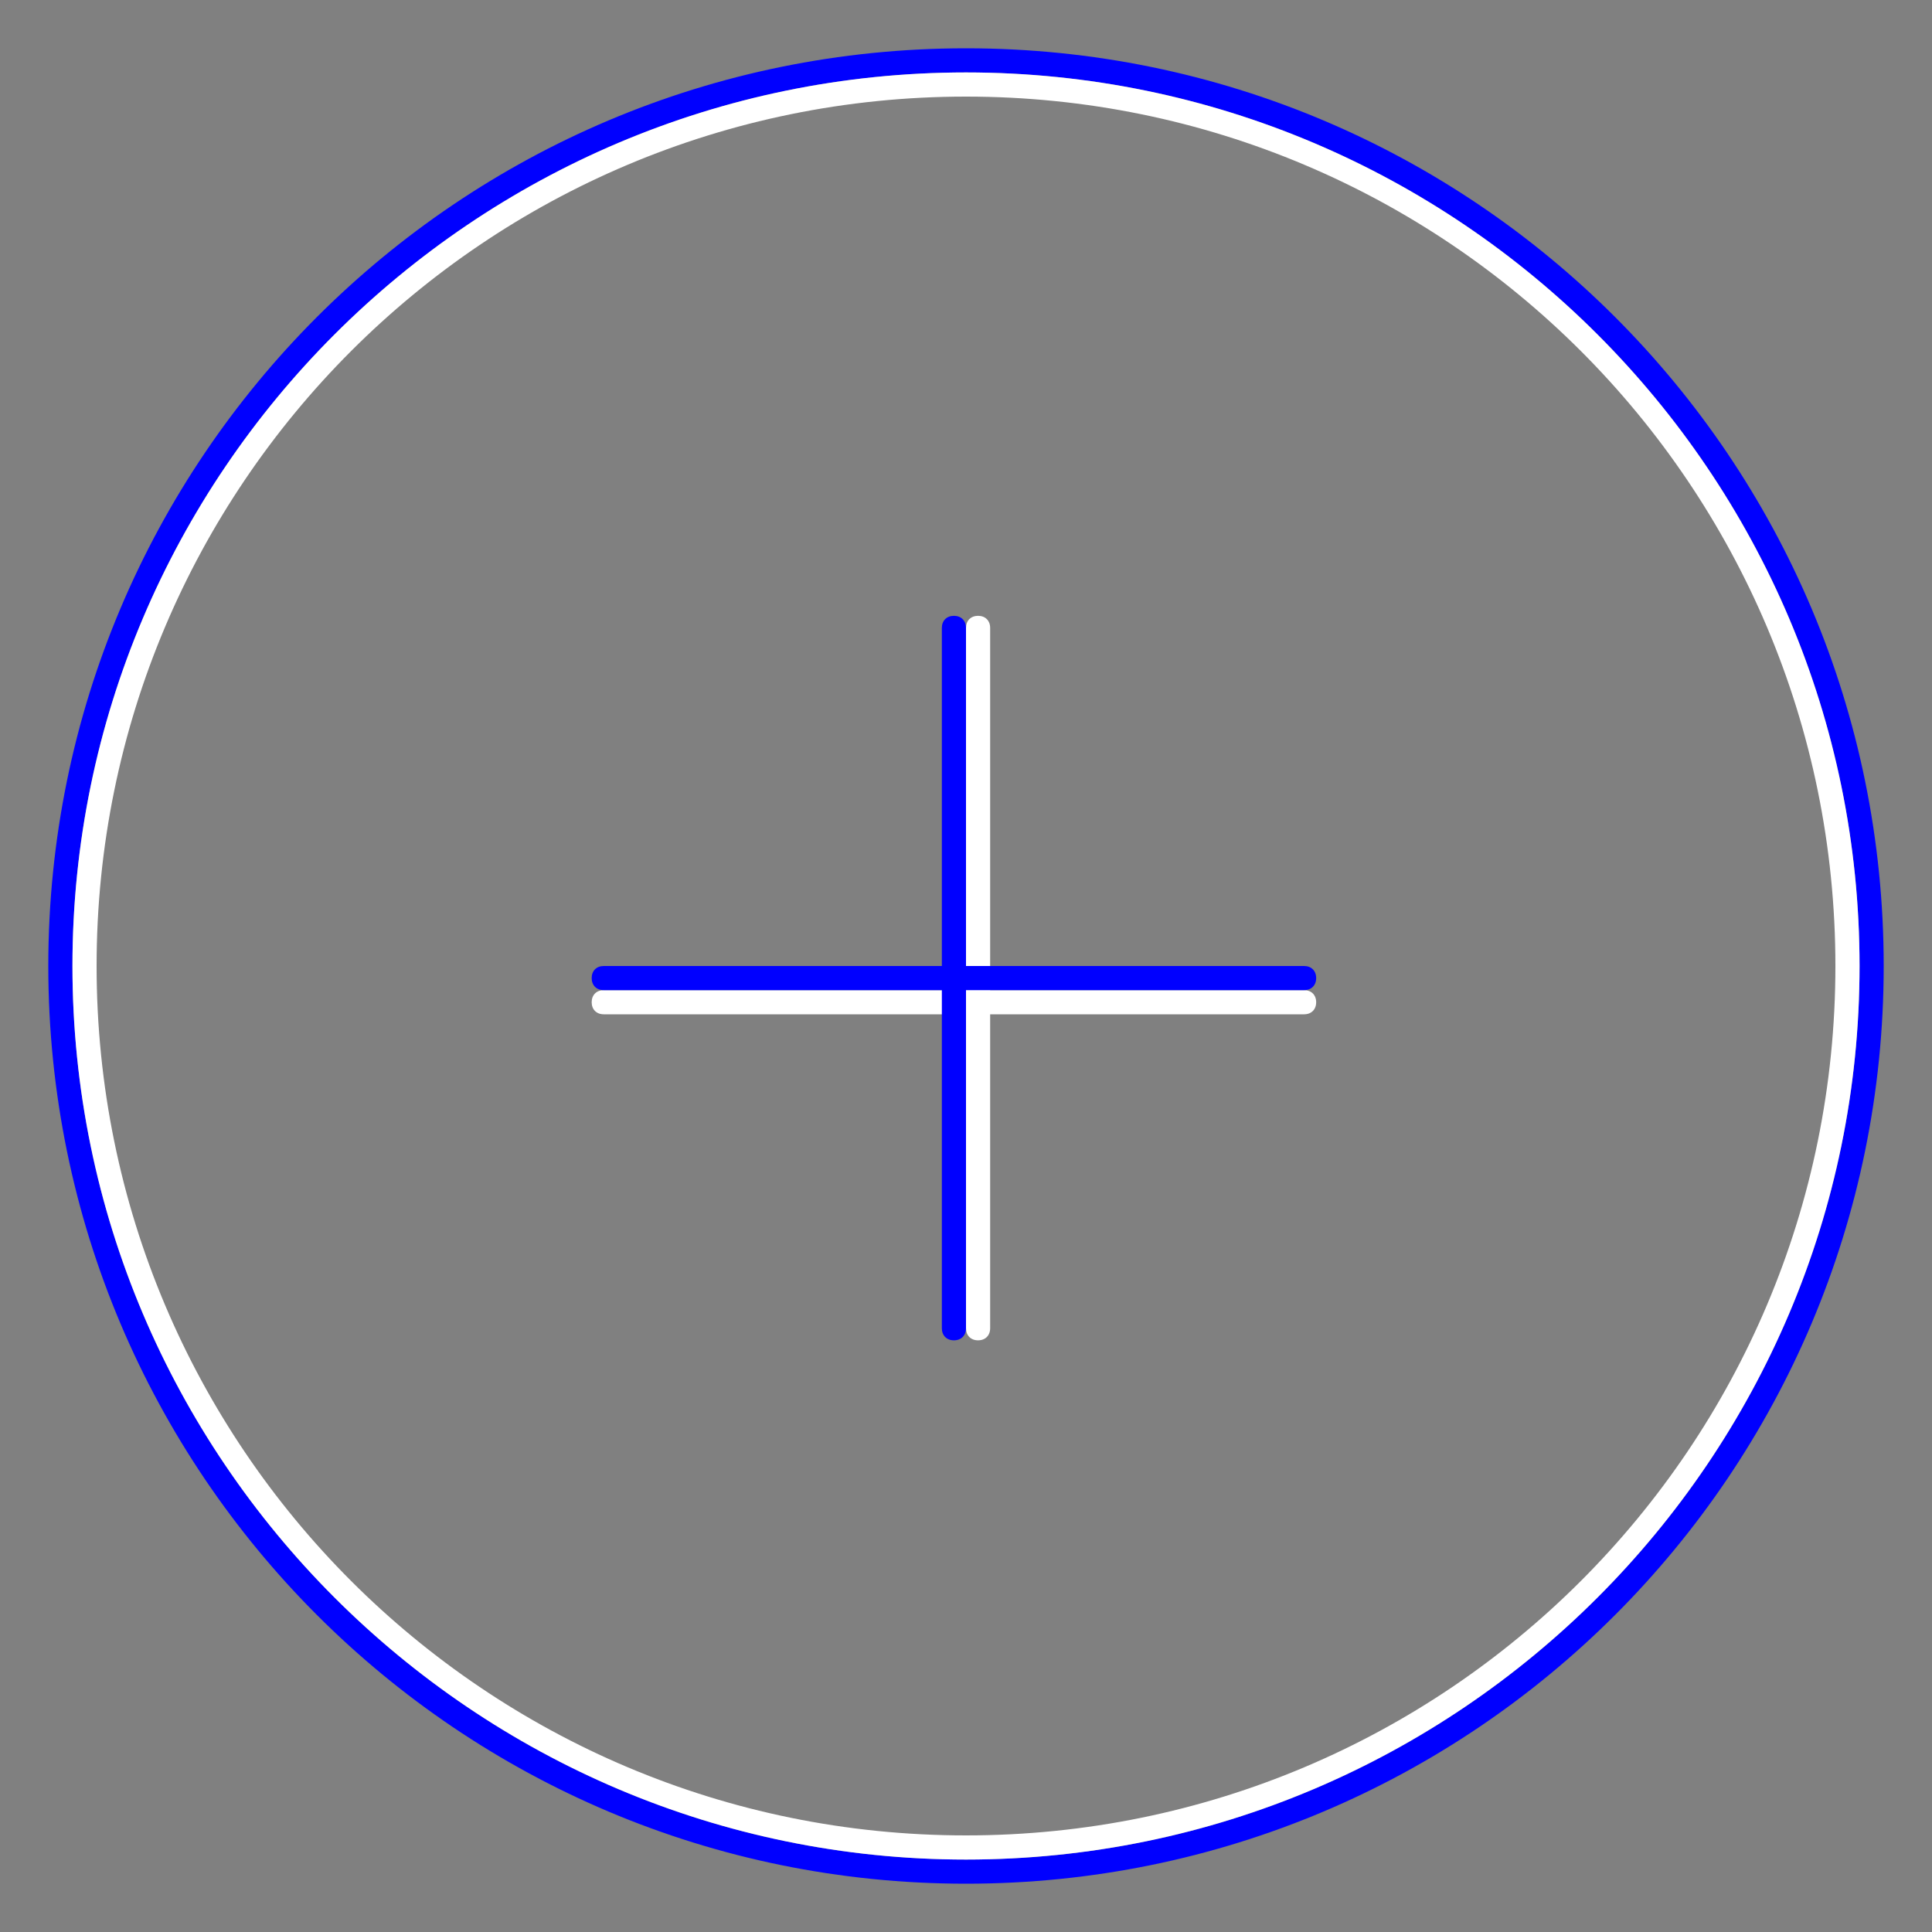 <?xml version="1.0" encoding="utf-8"?>
<!-- Generator: Adobe Illustrator 19.0.0, SVG Export Plug-In . SVG Version: 6.00 Build 0)  -->
<svg version="1.1" id="Layer_1" xmlns="http://www.w3.org/2000/svg" xmlns:xlink="http://www.w3.org/1999/xlink" x="0px" y="0px" height="80px" width="80px"
	 viewBox="0 0 80 80" style="enable-background:new 0 0 80 80;" xml:space="preserve">
<rect x="0" y="0" width="80" height="80" fill="#808080" stroke="none"/>
<style type="text/css">
	.st0{fill:#0000FF;}
	.st1{fill:#FFFFFF;}
</style>
<g id="XMLID_31_">
	<path id="XMLID_2_" class="st0" d="M40,3c20.4,0,37,16.6,37,37S60.4,77,40,77S3,60.4,3,40S19.6,3,40,3 M40,2C19,2,2,19,2,40
		s17,38,38,38s38-17,38-38S61,2,40,2L40,2z"/>
</g>
<g id="XMLID_1_">
	<path id="XMLID_17_" class="st1" d="M40,4c19.9,0,36,16.1,36,36S59.9,76,40,76S4,59.9,4,40S20.1,4,40,4 M40,3C19.6,3,3,19.6,3,40
		s16.6,37,37,37s37-16.6,37-37S60.4,3,40,3L40,3z"/>
</g>
<g id="XMLID_7_">
	<g id="XMLID_12_">
		<path id="XMLID_14_" class="st1" d="M40.5,55.5c-0.3,0-0.5-0.2-0.5-0.5V26c0-0.3,0.2-0.5,0.5-0.5S41,25.7,41,26v29
			C41,55.3,40.8,55.5,40.5,55.5z"/>
	</g>
	<g id="XMLID_10_">
		<path id="XMLID_11_" class="st1" d="M54,42H25c-0.3,0-0.5-0.2-0.5-0.5S24.7,41,25,41h29c0.3,0,0.5,0.2,0.5,0.5S54.3,42,54,42z"/>
	</g>
	<g id="XMLID_6_">
		<path id="XMLID_8_" class="st0" d="M39.5,55.5c-0.3,0-0.5-0.2-0.5-0.5V26c0-0.3,0.2-0.5,0.5-0.5S40,25.7,40,26v29
			C40,55.3,39.8,55.5,39.5,55.5z"/>
	</g>
	<g id="XMLID_5_">
		<path id="XMLID_9_" class="st0" d="M54,41H25c-0.3,0-0.5-0.2-0.5-0.5S24.7,40,25,40h29c0.3,0,0.5,0.2,0.5,0.5S54.3,41,54,41z"/>
	</g>
</g>
</svg>
